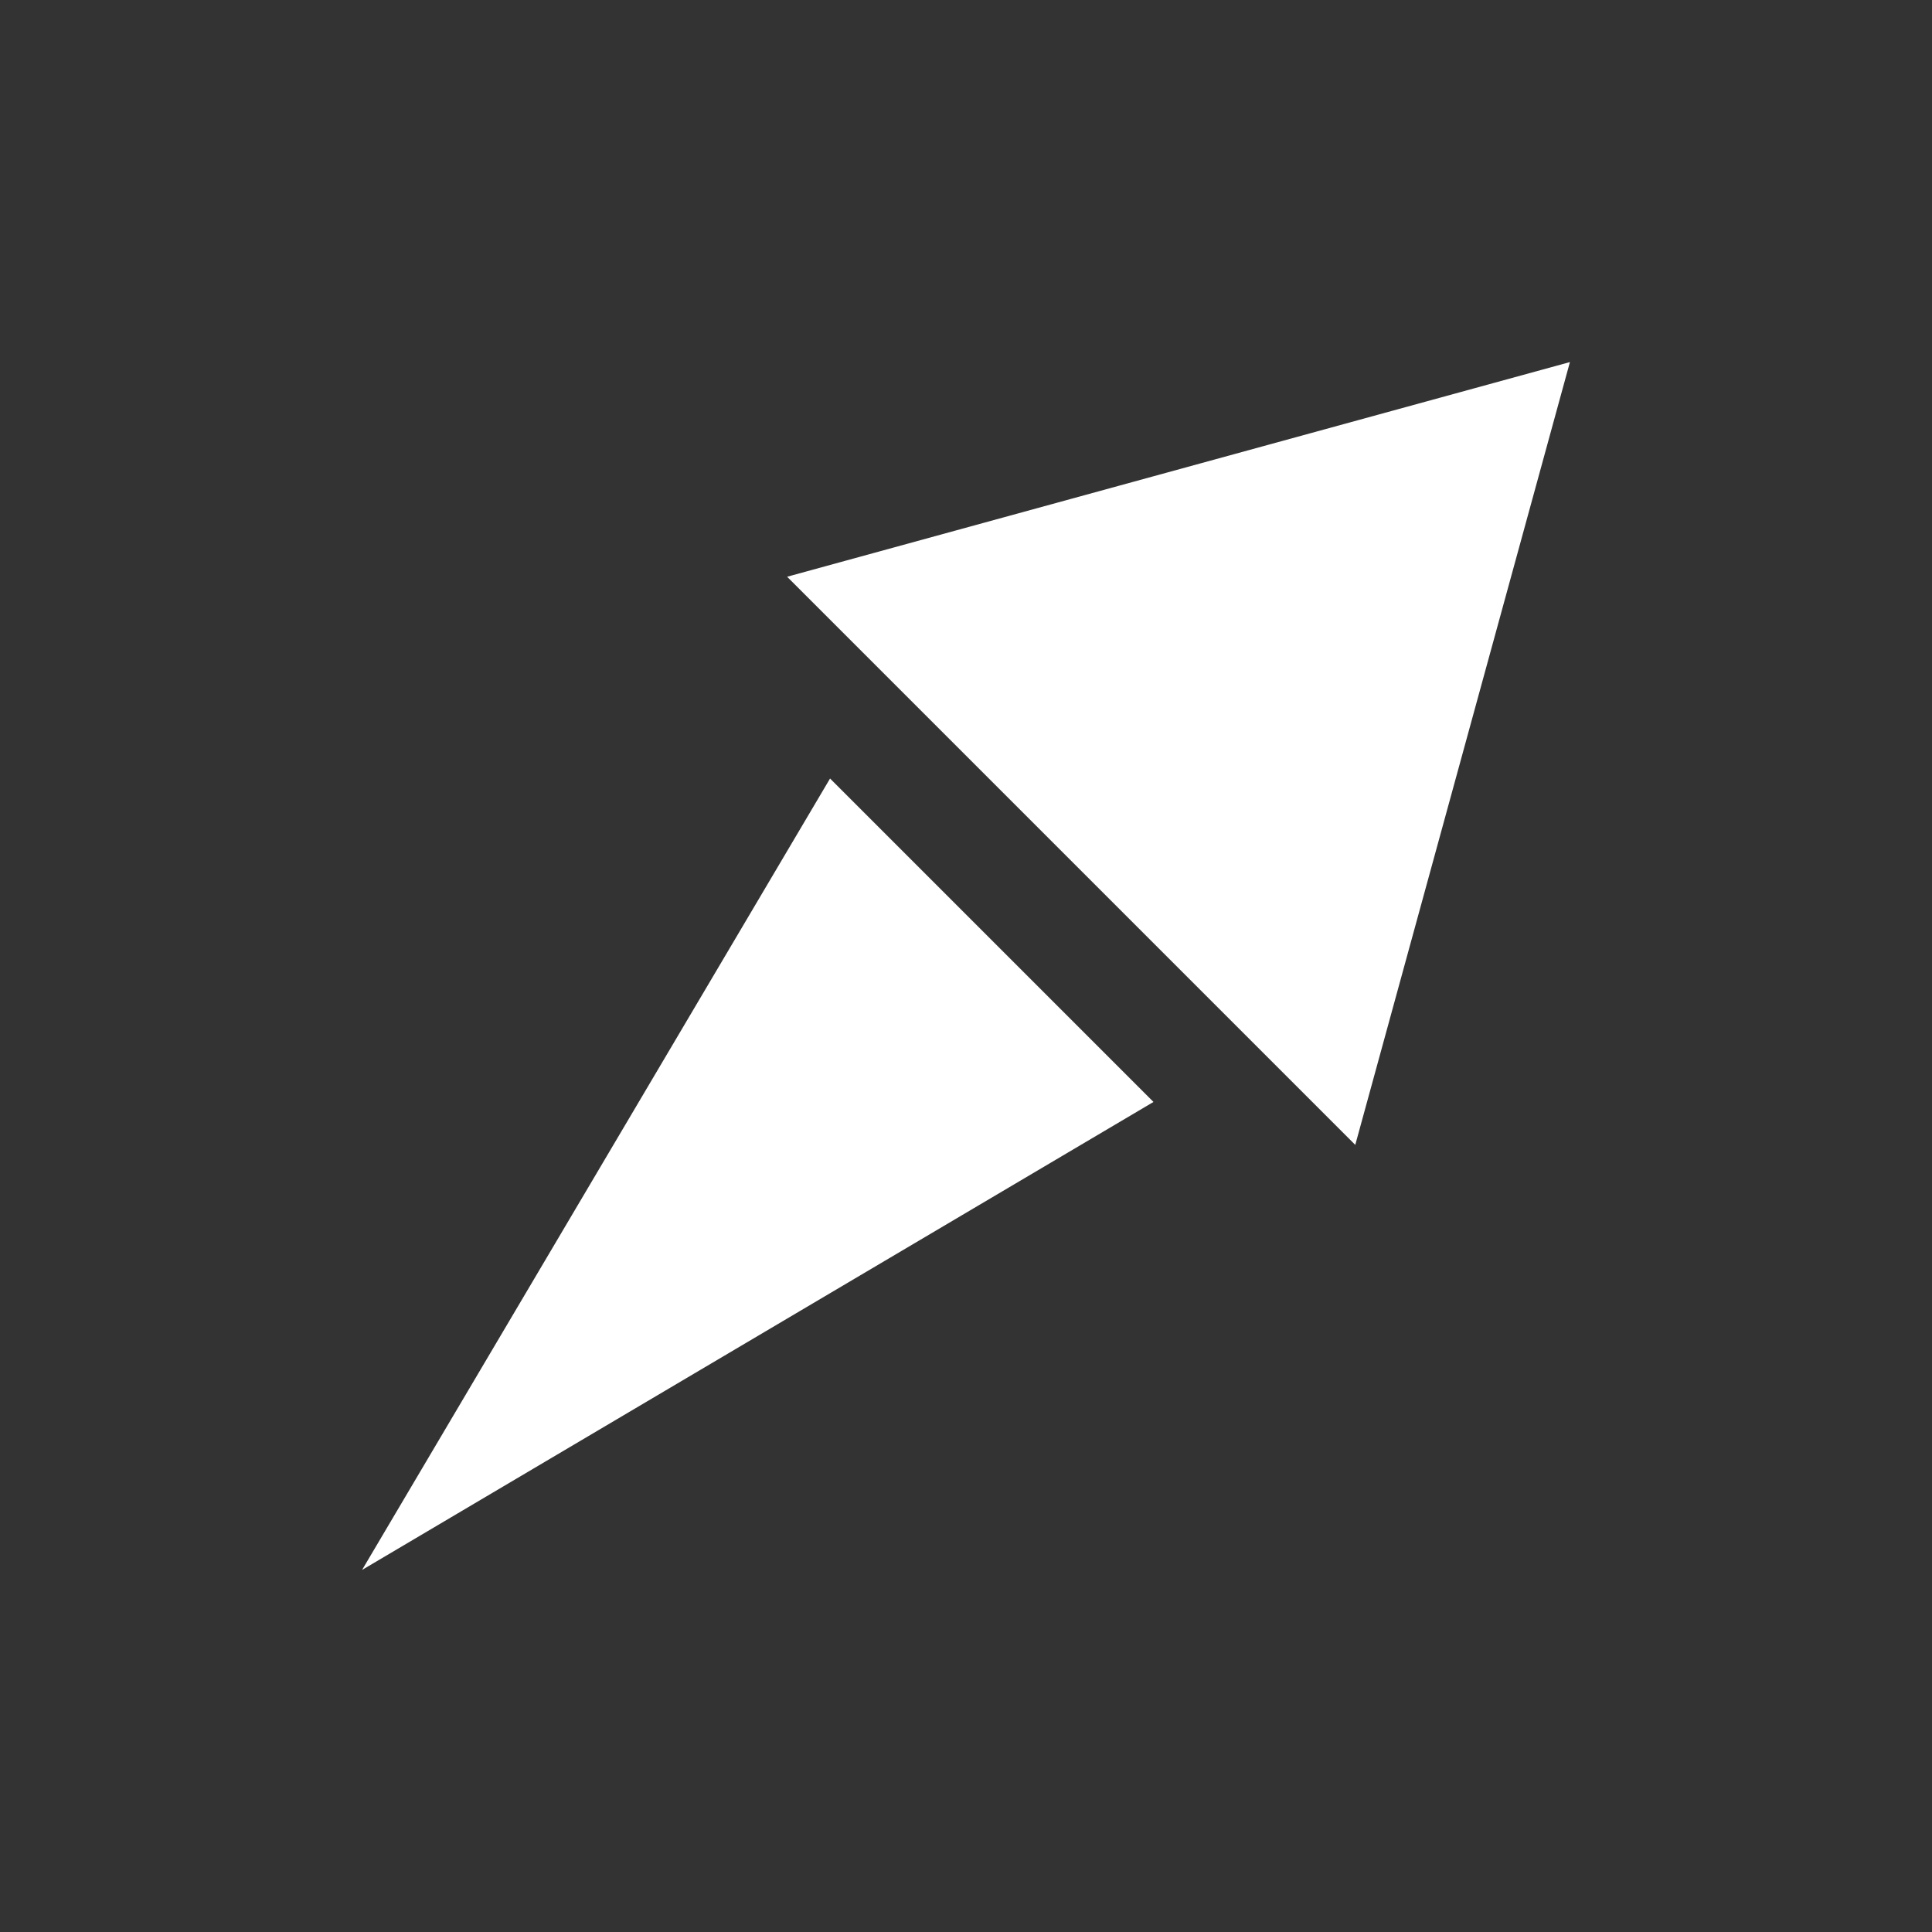 <svg xmlns="http://www.w3.org/2000/svg" viewBox="0 0 135 135"><rect x="0" y="0" width="135" height="135" fill="#333333" stroke="none"/><style>.st0{opacity:0;fill:#606060}.st1{fill:#fff}</style><path class="st0" d="M0 0h135v135H0z" id="Layer_3"/><path class="st1" d="M109.7 25.3L55 40.3 94.7 80zM58 54.4l-32.7 55.3L80.6 77z" id="Layer_2"/></svg>